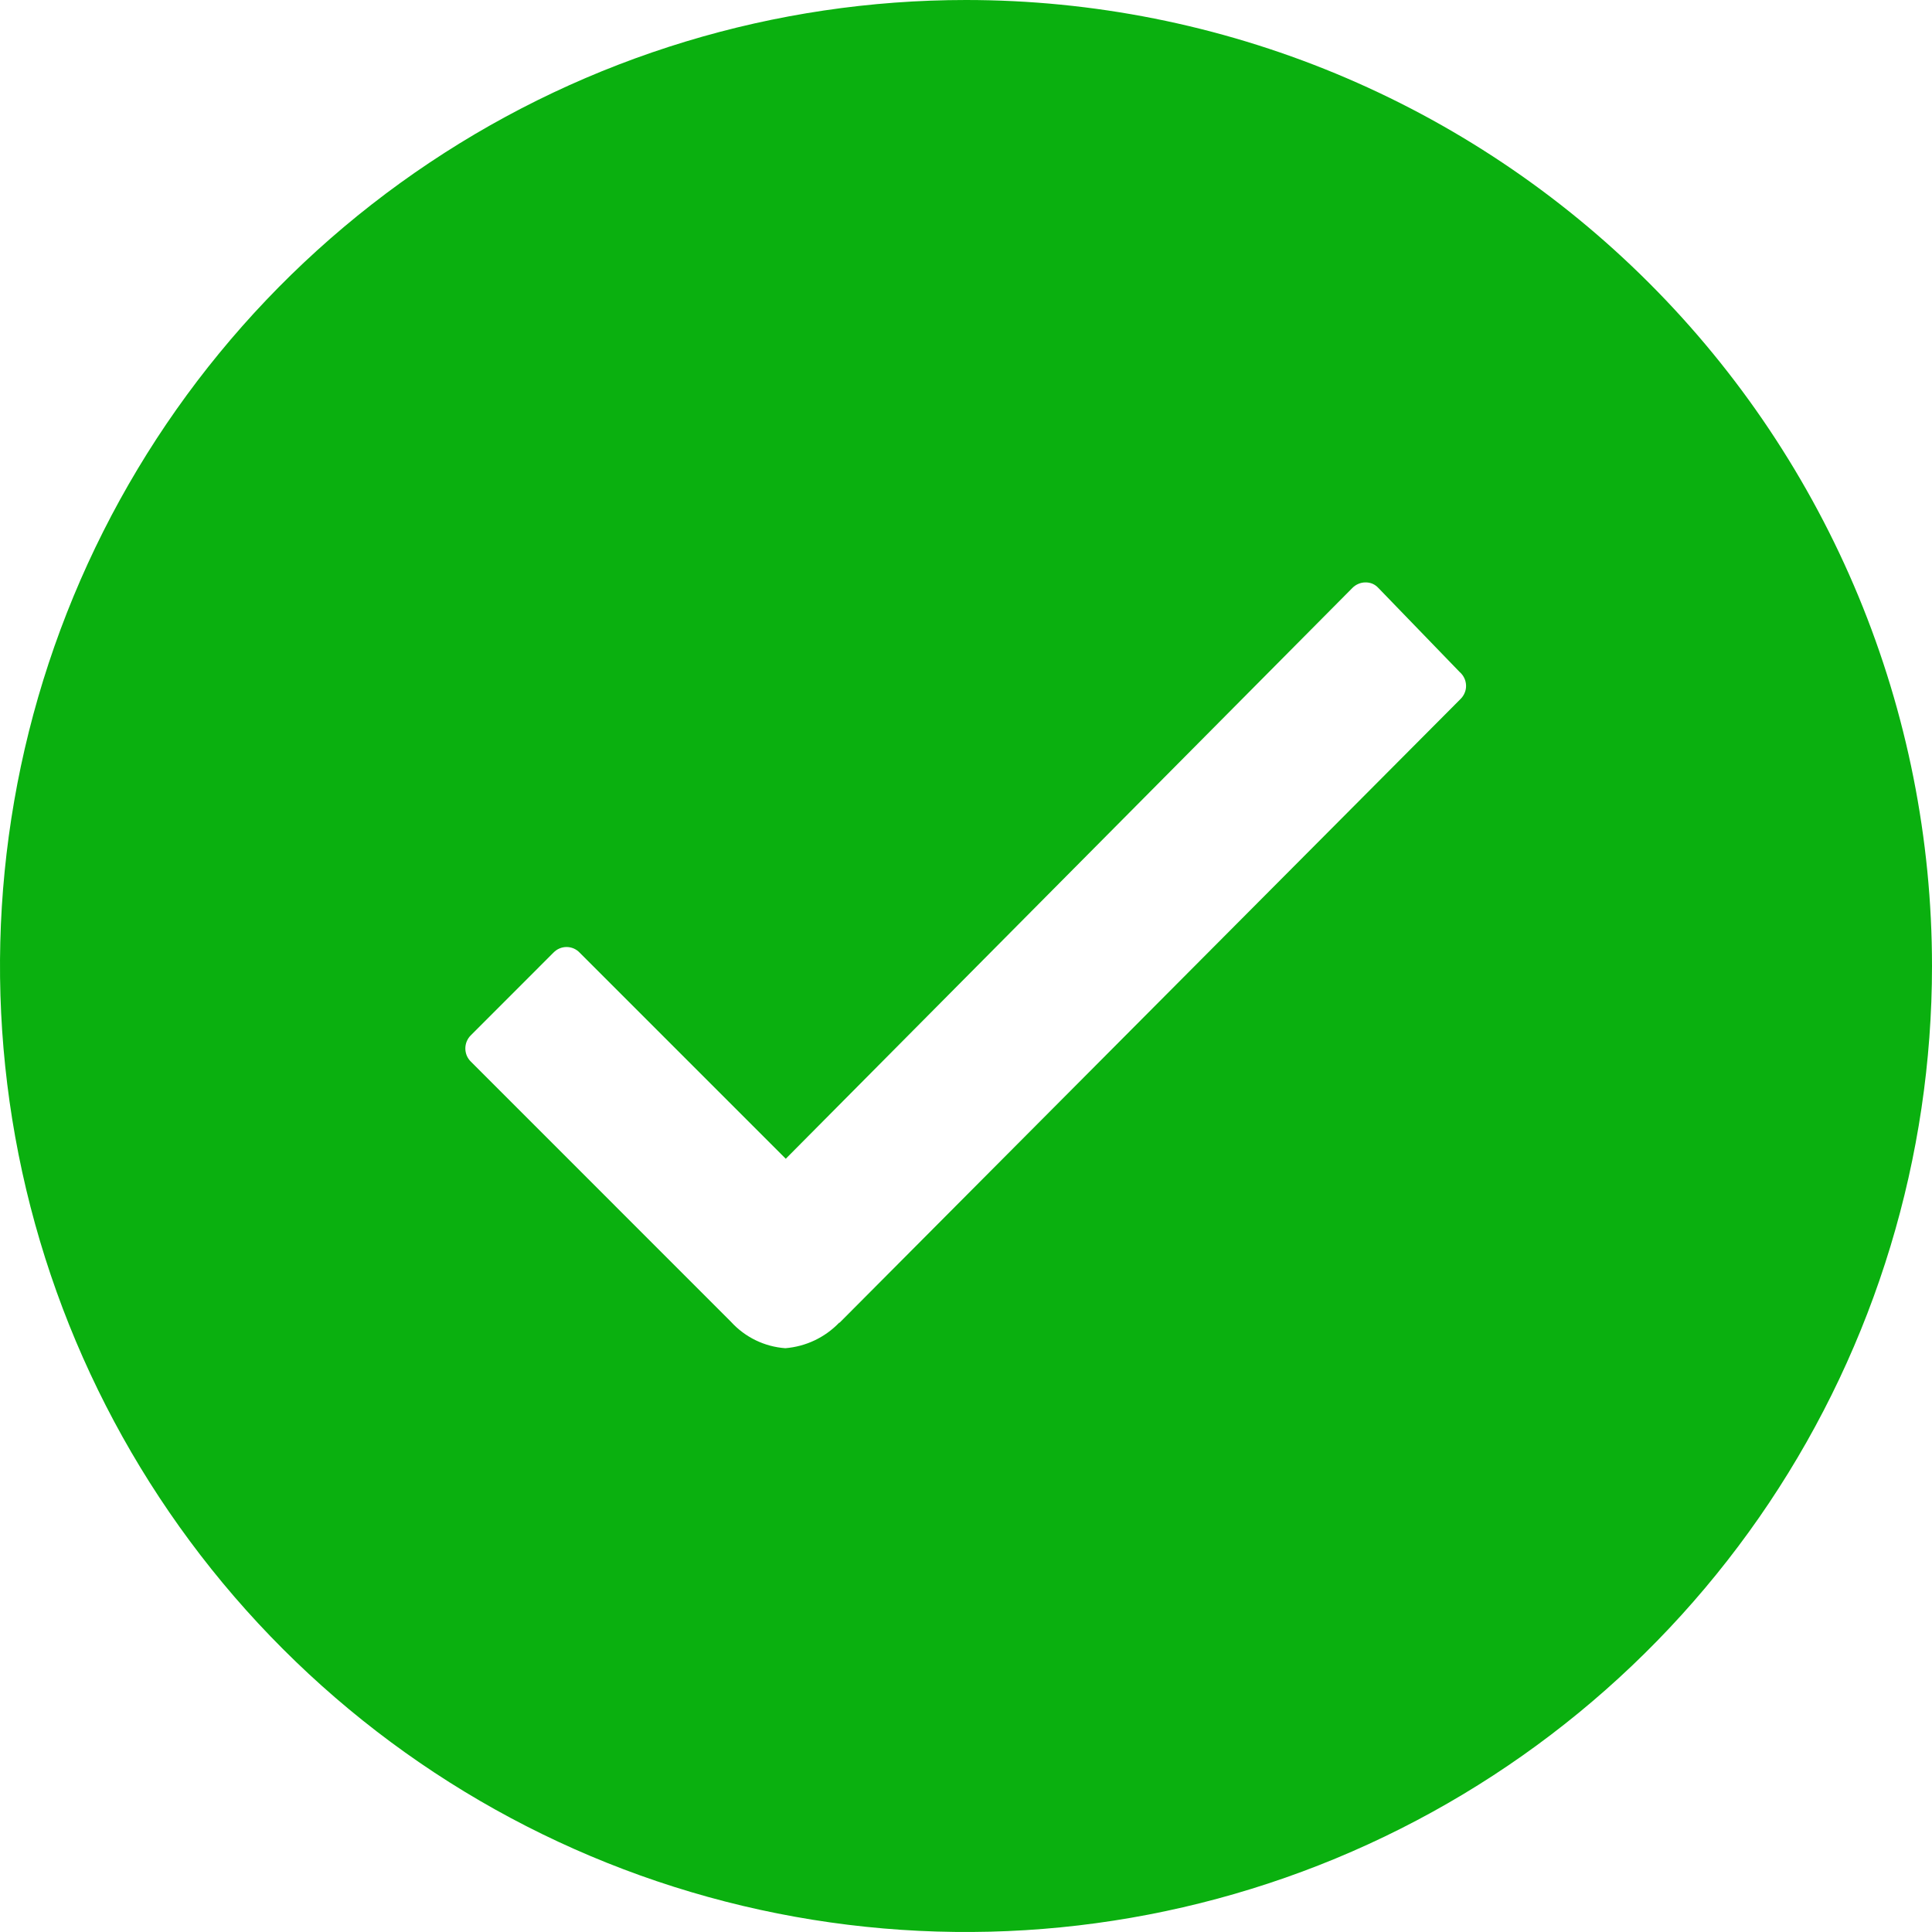 <svg width="35" height="35" viewBox="0 0 35 35" fill="none" xmlns="http://www.w3.org/2000/svg">
<path d="M17.5 0C14.039 0 10.655 1.026 7.778 2.949C4.9 4.872 2.657 7.605 1.332 10.803C0.008 14.001 -0.339 17.519 0.336 20.914C1.012 24.309 2.678 27.427 5.126 29.874C7.573 32.322 10.691 33.989 14.086 34.664C17.481 35.339 20.999 34.992 24.197 33.668C27.395 32.343 30.128 30.1 32.051 27.223C33.974 24.345 35 20.961 35 17.5C35 15.202 34.547 12.926 33.668 10.803C32.788 8.68 31.499 6.751 29.874 5.126C28.249 3.501 26.32 2.212 24.197 1.332C22.074 0.453 19.798 0 17.5 0ZM26.46 12.662L15.211 23.961H15.203C14.945 24.23 14.598 24.394 14.227 24.424C13.849 24.397 13.497 24.225 13.242 23.945L8.531 19.233C8.499 19.202 8.474 19.165 8.456 19.124C8.439 19.082 8.43 19.038 8.43 18.994C8.43 18.949 8.439 18.905 8.456 18.864C8.474 18.822 8.499 18.785 8.531 18.754L10.028 17.256C10.059 17.225 10.095 17.199 10.136 17.182C10.176 17.165 10.22 17.156 10.264 17.156C10.308 17.156 10.351 17.165 10.392 17.182C10.432 17.199 10.469 17.225 10.499 17.256L14.235 20.992L24.499 10.652C24.53 10.62 24.567 10.595 24.607 10.578C24.648 10.56 24.691 10.551 24.735 10.551C24.779 10.55 24.823 10.558 24.864 10.575C24.905 10.593 24.941 10.619 24.971 10.652L26.443 12.174C26.478 12.204 26.506 12.241 26.526 12.282C26.546 12.323 26.557 12.368 26.559 12.415C26.561 12.46 26.553 12.506 26.535 12.549C26.518 12.591 26.493 12.63 26.46 12.662Z" fill="#0AB00F"/>
</svg>
